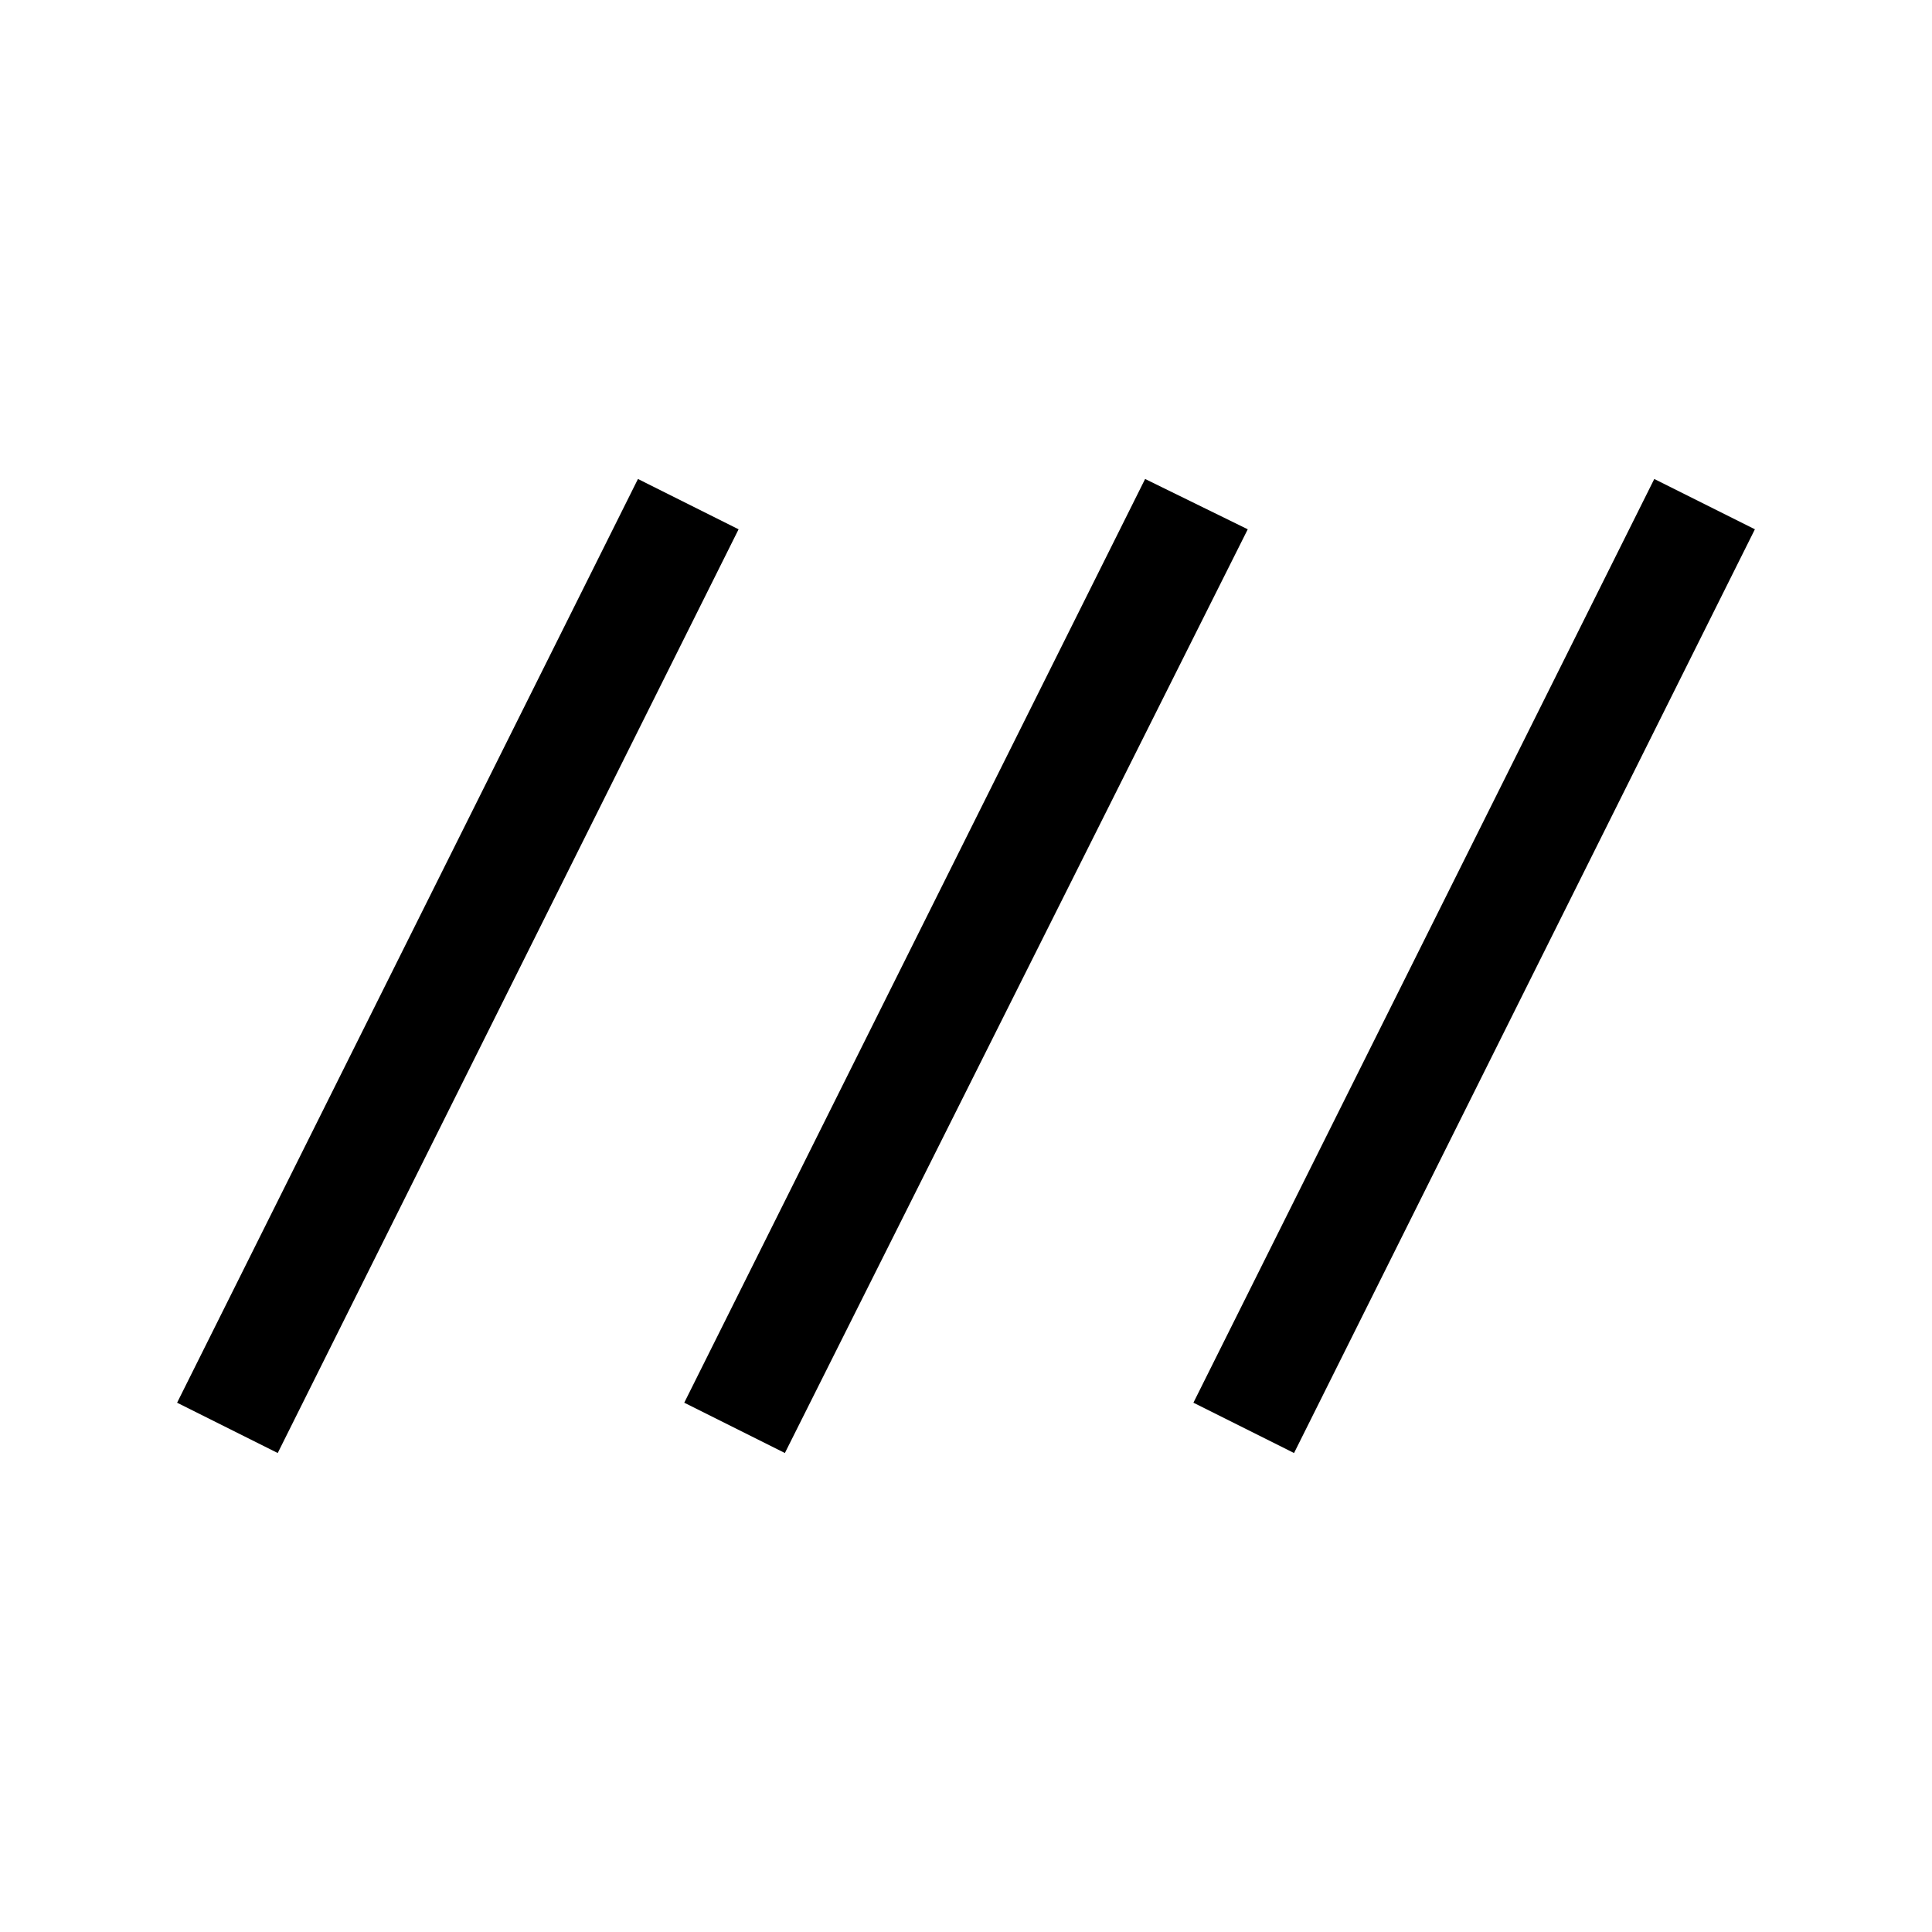 <svg xmlns="http://www.w3.org/2000/svg" height="24" width="24"><path d="m3.45 18.05-1.25-.625L7.925 5.95l1.25.625Zm6.3 0-1.25-.625L14.225 5.95l1.275.625Zm6.325 0-1.25-.625L20.55 5.95l1.25.625Z"/></svg>
